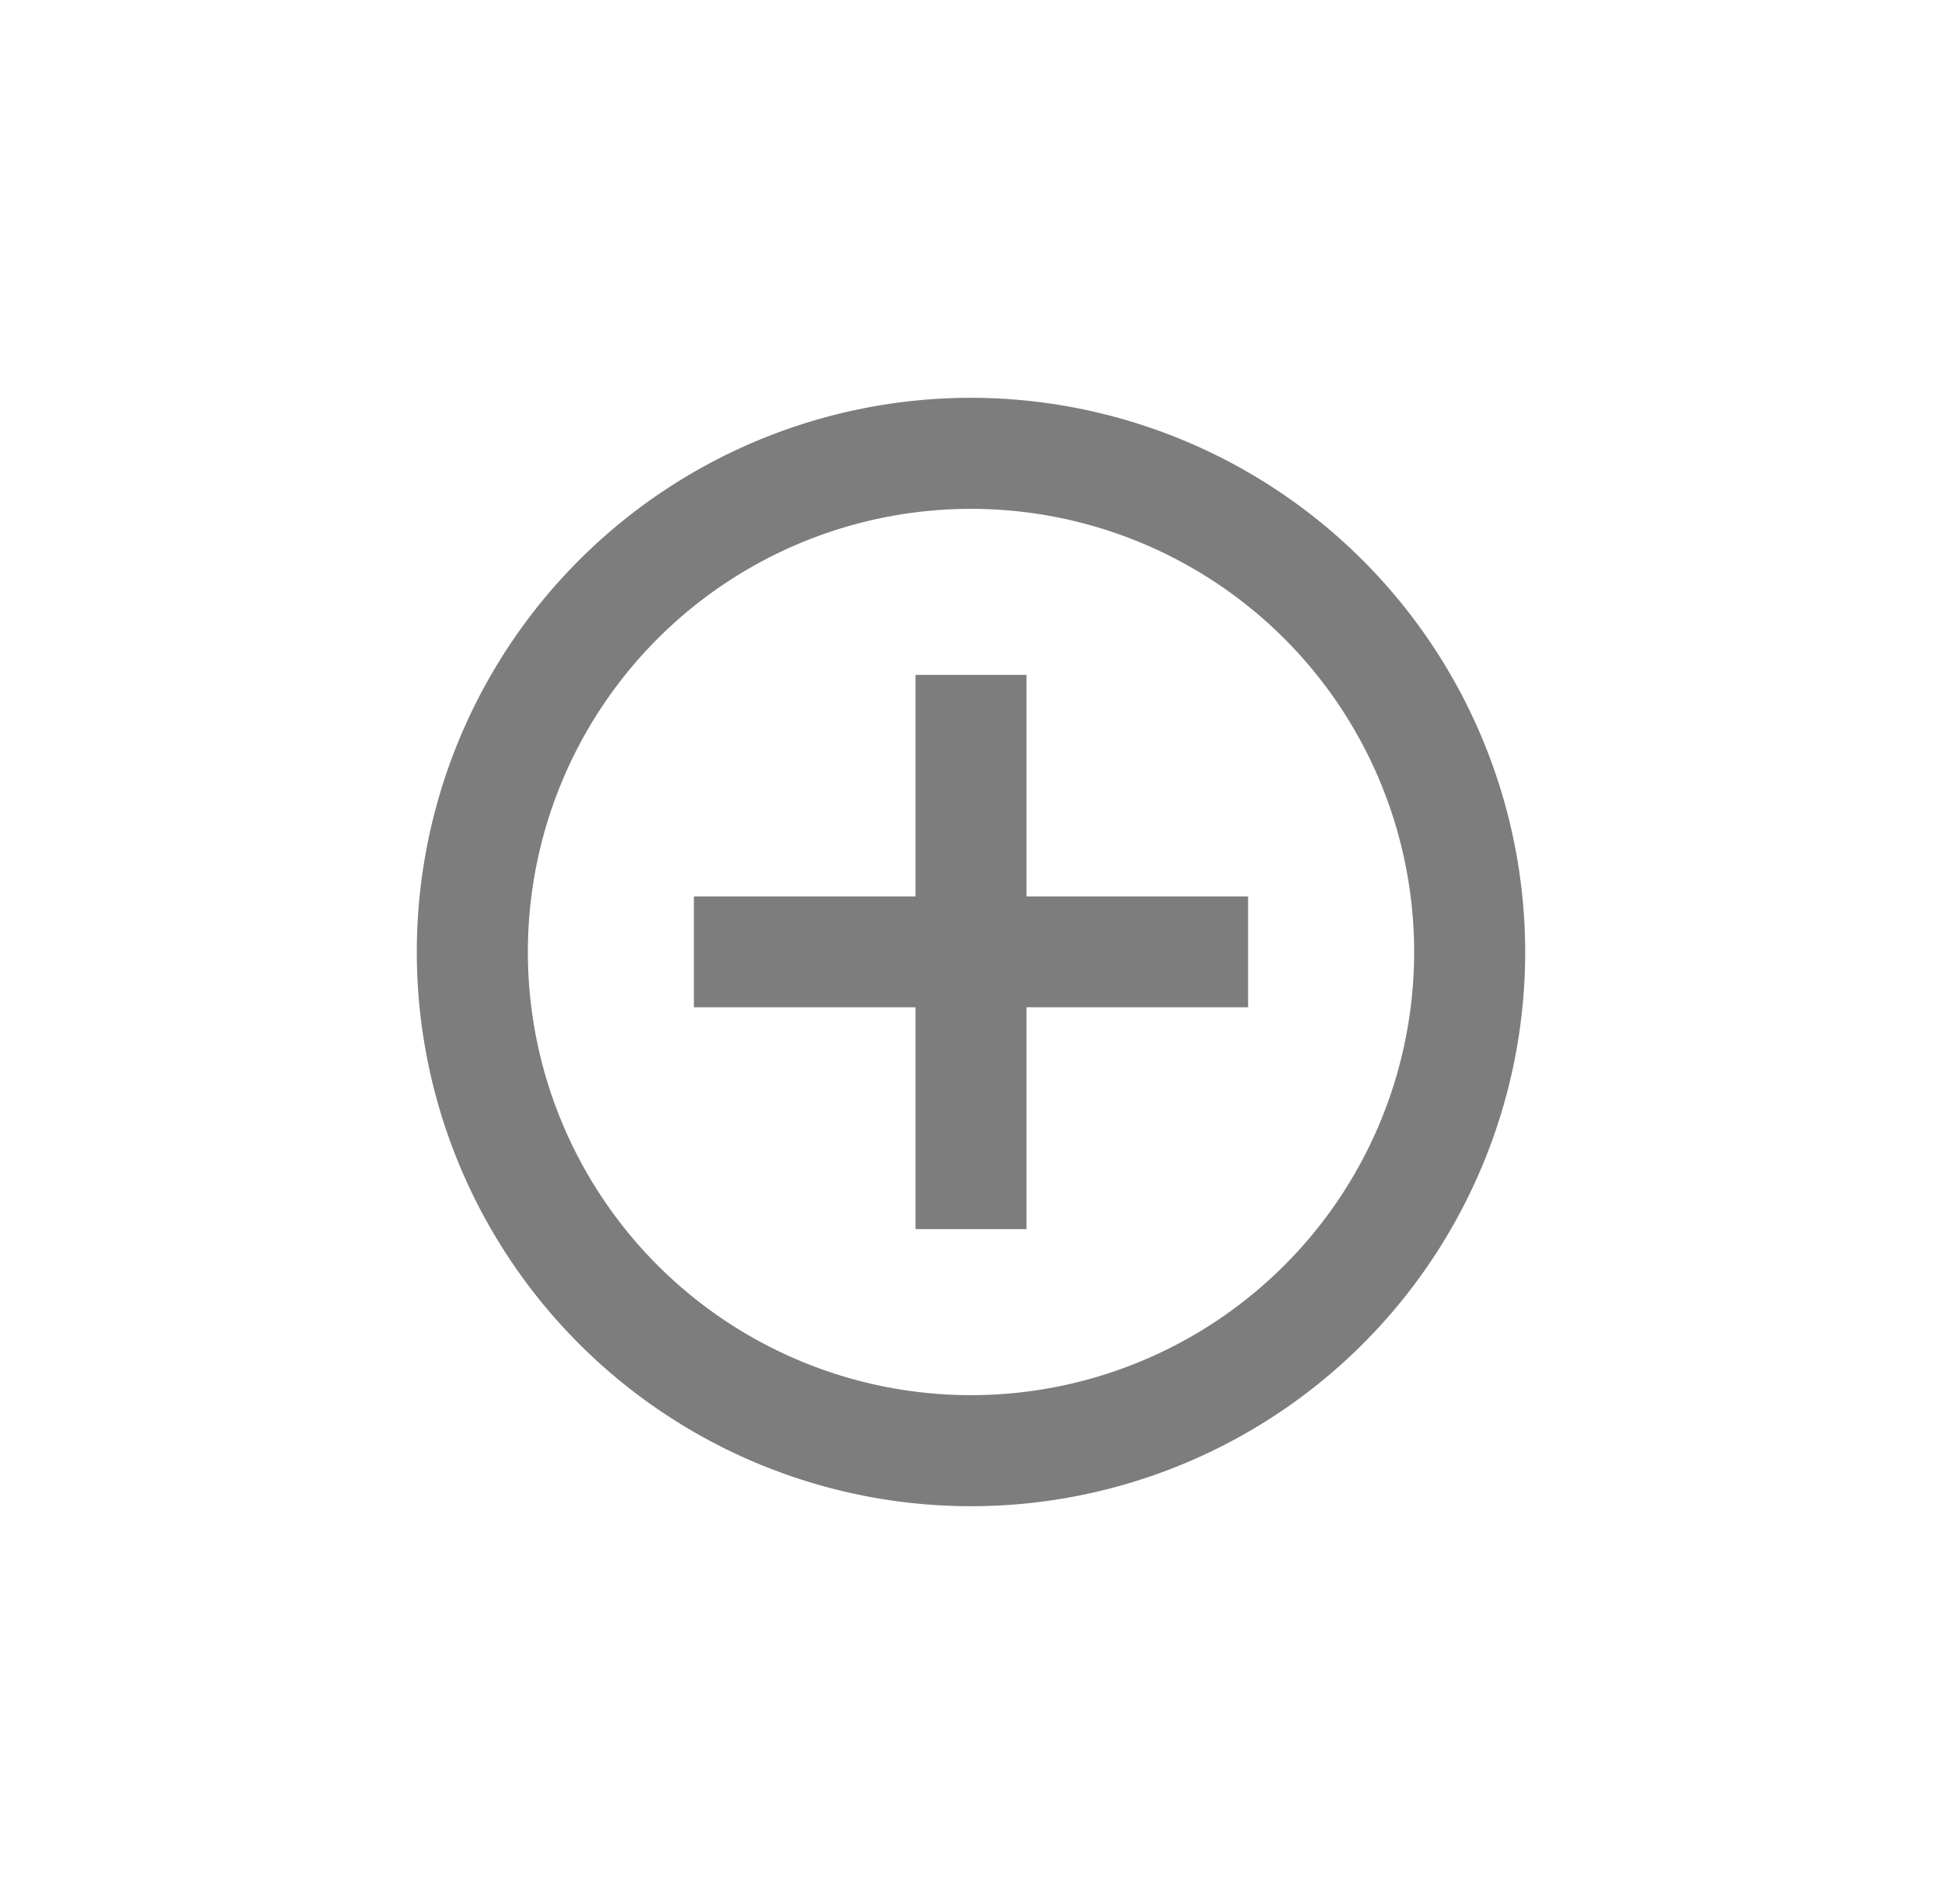 <svg xmlns="http://www.w3.org/2000/svg" viewBox="0 0 74.5 73.03">
    <defs>
        <style>.cls-1{fill:#7d7d7e;}.cls-2{fill:#7d7d7e;}</style>
    </defs>
    <g id="Capa_2" data-name="Capa 2"><g id="Capa_1-2" data-name="Capa 1">
        <path class="cls-2" d="M37.25,15.26A21.26,21.26,0,1,0,58.51,36.52,21.28,21.28,0,0,0,37.25,15.26Zm0,38.26a17,17,0,1,1,17-17A17,17,0,0,1,37.25,53.52Z"/><polygon class="cls-2" points="39.38 25.89 35.12 25.89 35.12 34.39 26.62 34.39 26.62 38.64 35.12 38.64 35.12 47.15 39.38 47.15 39.38 38.64 47.88 38.64 47.88 34.39 39.38 34.39 39.38 25.89"/></g></g></svg>